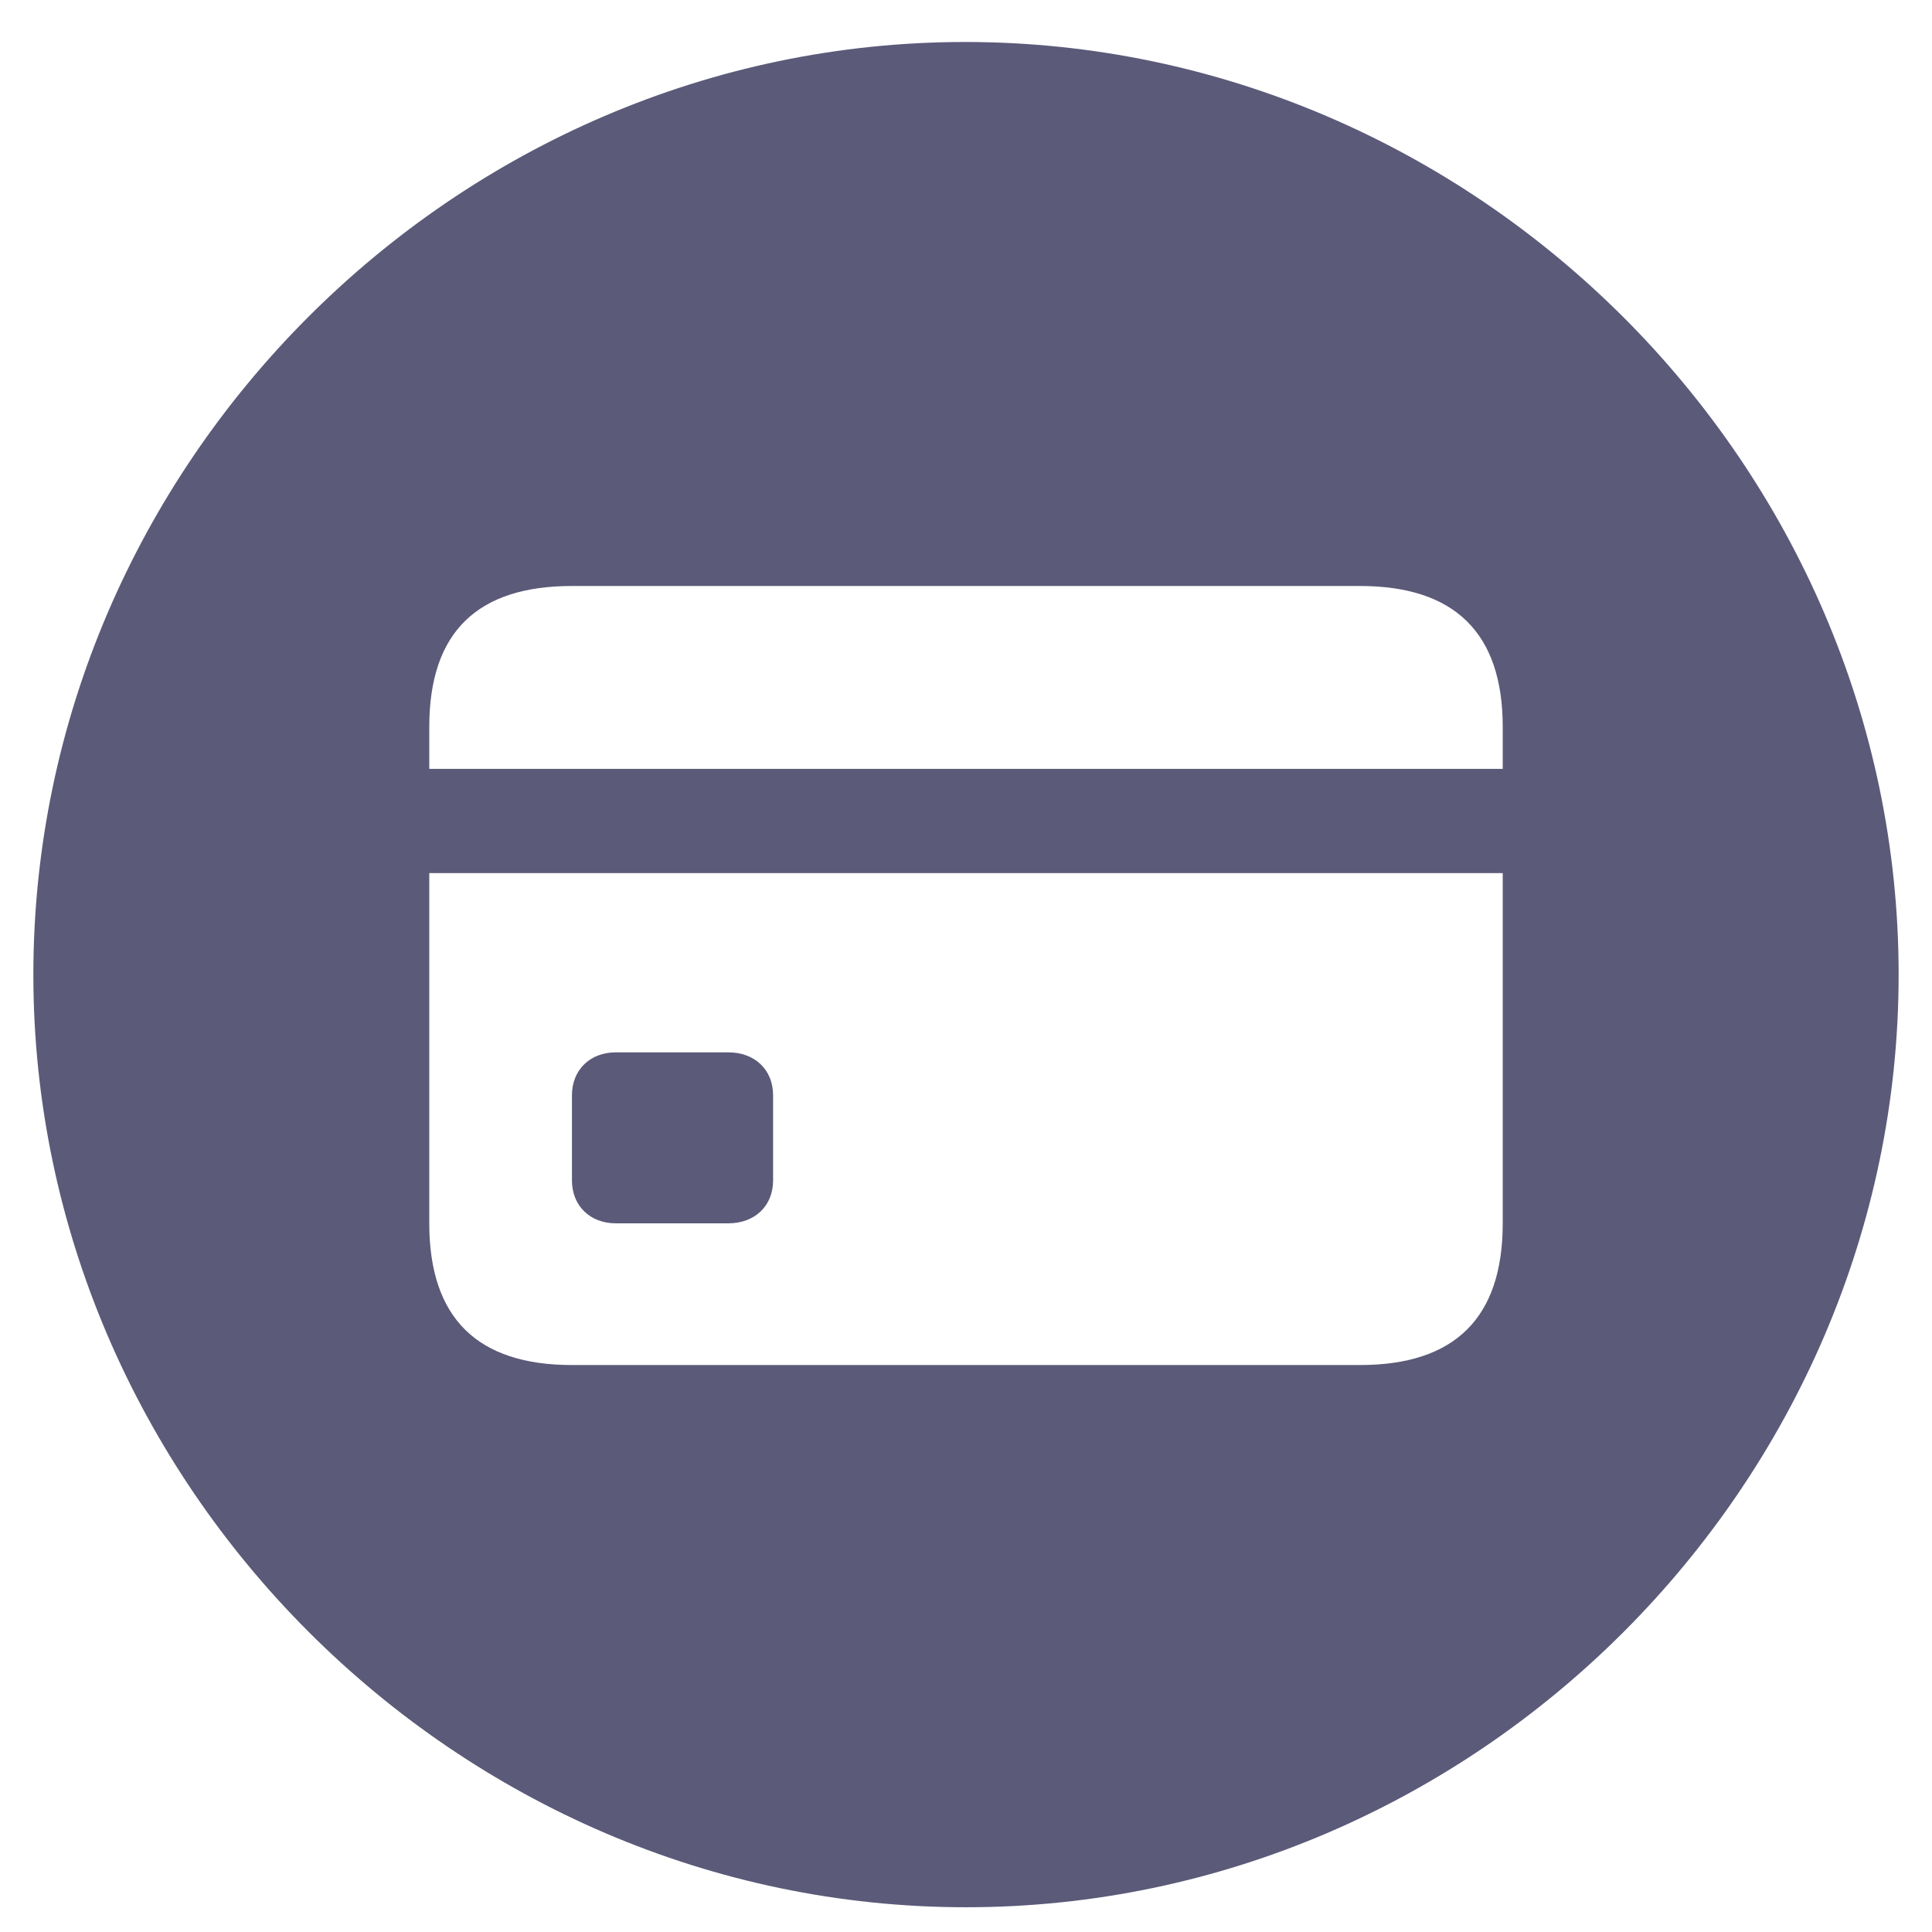 <svg width="26" height="26" viewBox="0 0 26 26" fill="none" xmlns="http://www.w3.org/2000/svg">
<path d="M13 25.667C6.146 25.667 0.449 19.97 0.449 13.116C0.449 6.25 6.134 0.565 12.988 0.565C19.854 0.565 25.551 6.25 25.551 13.116C25.551 19.97 19.866 25.667 13 25.667ZM5.777 10.347H20.223V9.781C20.223 8.514 19.571 7.886 18.303 7.886H7.697C6.429 7.886 5.777 8.502 5.777 9.781V10.347ZM7.697 18.37H18.303C19.571 18.37 20.223 17.743 20.223 16.463V11.75H5.777V16.463C5.777 17.743 6.429 18.37 7.697 18.37ZM8.287 16.463C7.943 16.463 7.697 16.229 7.697 15.885V14.74C7.697 14.396 7.943 14.162 8.287 14.162H9.801C10.158 14.162 10.404 14.396 10.404 14.74V15.885C10.404 16.229 10.158 16.463 9.801 16.463H8.287Z" fill="#5B5A79"/>
</svg>
